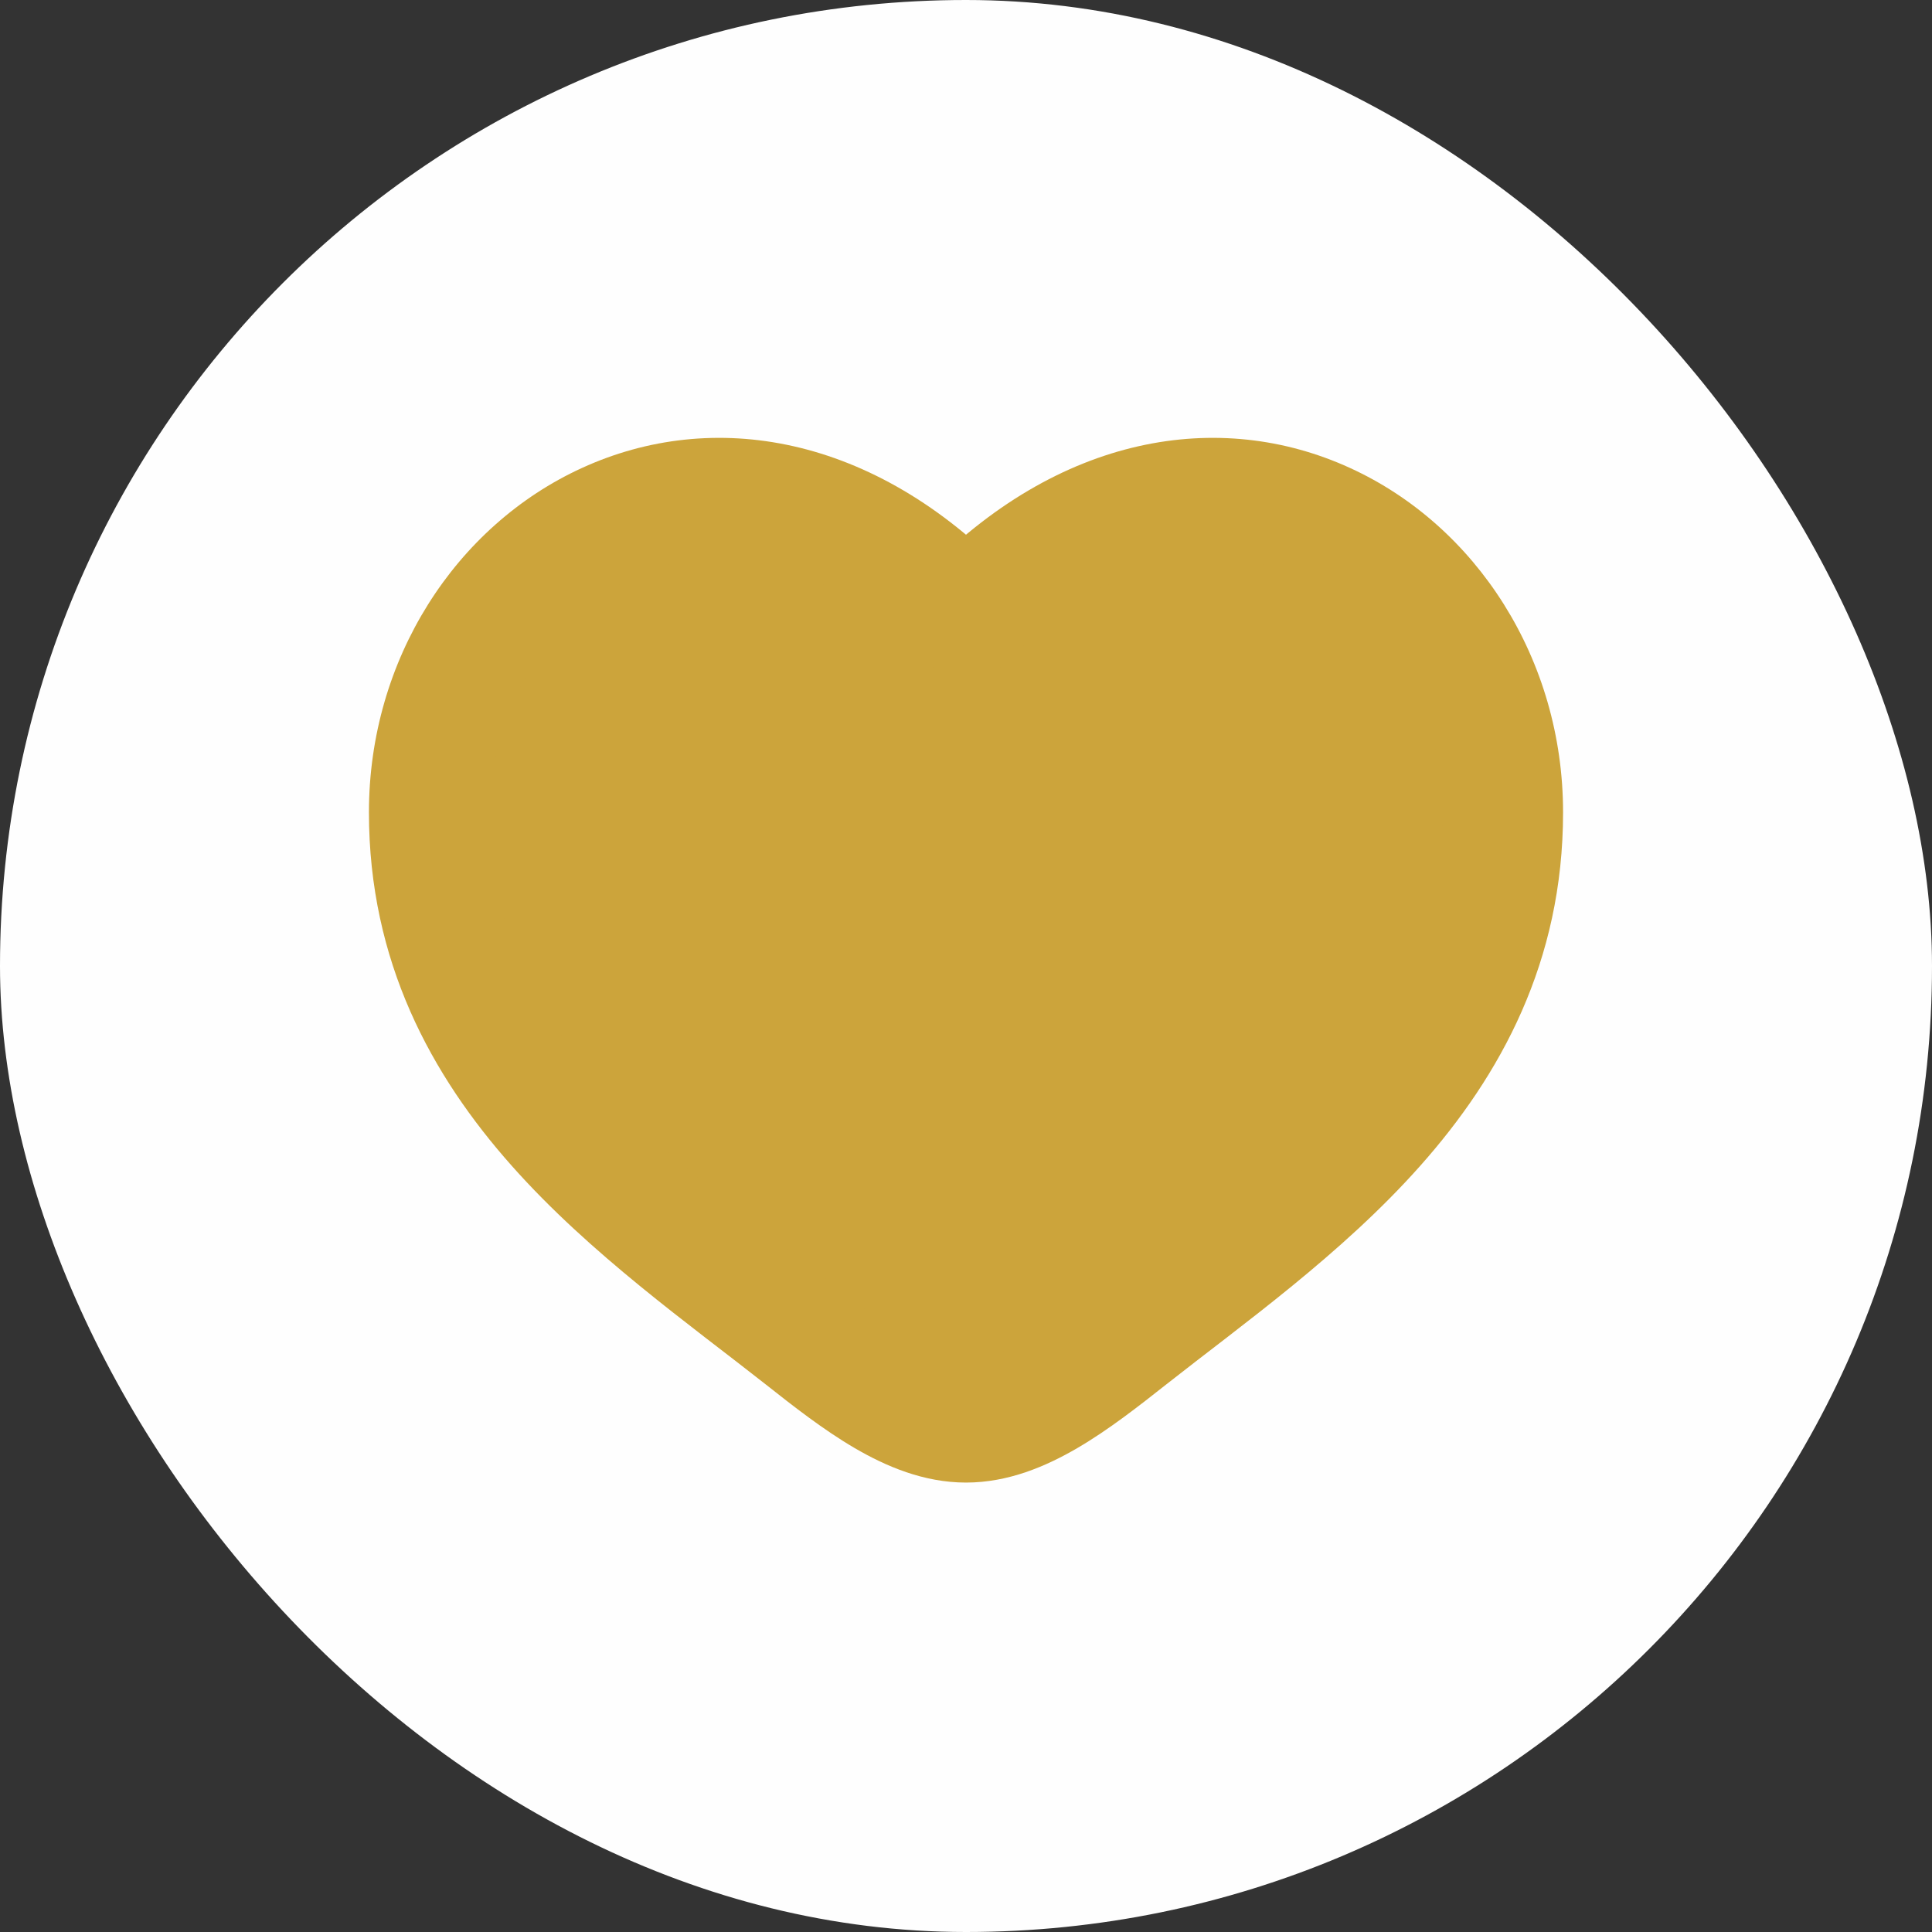 <svg width="24" height="24" viewBox="0 0 24 24" fill="none" xmlns="http://www.w3.org/2000/svg"><rect x="0" y="0" width="24" height="24" fill="#333333" stroke="none"/><rect width="24" height="24" rx="12" fill="#FEFEFE"/><path d="M5.333 10.091C5.333 13.333 8.013 15.061 9.974 16.607C10.667 17.153 11.333 17.667 12 17.667C12.667 17.667 13.333 17.153 14.025 16.607C15.987 15.061 18.667 13.333 18.667 10.091C18.667 6.849 15 4.55 12 7.667C9 4.55 5.333 6.849 5.333 10.091Z" fill="#CCA43B"/><path d="M9.974 16.607L9.51 17.196L9.51 17.196L9.974 16.607ZM12 7.667L11.46 8.187C11.601 8.334 11.796 8.417 12 8.417C12.204 8.417 12.399 8.334 12.54 8.187L12 7.667ZM14.025 16.607L13.561 16.018L13.561 16.018L14.025 16.607ZM10.439 16.018C9.414 15.21 8.336 14.452 7.479 13.487C6.648 12.551 6.083 11.478 6.083 10.091H4.583C4.583 11.946 5.359 13.359 6.358 14.483C7.331 15.579 8.574 16.458 9.51 17.196L10.439 16.018ZM6.083 10.091C6.083 8.751 6.84 7.64 7.854 7.177C8.819 6.735 10.152 6.828 11.46 8.187L12.54 7.147C10.848 5.389 8.847 5.073 7.23 5.813C5.66 6.53 4.583 8.19 4.583 10.091H6.083ZM9.51 17.196C9.849 17.464 10.229 17.762 10.618 17.989C11.007 18.216 11.476 18.417 12 18.417V16.917C11.857 16.917 11.659 16.86 11.375 16.694C11.091 16.528 10.792 16.297 10.439 16.018L9.51 17.196ZM14.49 17.196C15.426 16.458 16.669 15.579 17.642 14.483C18.641 13.359 19.417 11.946 19.417 10.091H17.917C17.917 11.478 17.352 12.551 16.521 13.487C15.664 14.452 14.586 15.21 13.561 16.018L14.49 17.196ZM19.417 10.091C19.417 8.19 18.34 6.53 16.77 5.813C15.153 5.073 13.152 5.389 11.46 7.147L12.54 8.187C13.848 6.828 15.181 6.735 16.146 7.177C17.16 7.64 17.917 8.751 17.917 10.091H19.417ZM13.561 16.018C13.208 16.297 12.909 16.528 12.625 16.694C12.341 16.86 12.143 16.917 12 16.917V18.417C12.524 18.417 12.993 18.216 13.382 17.989C13.771 17.762 14.151 17.464 14.49 17.196L13.561 16.018Z" fill="#CCA43B"/></svg>